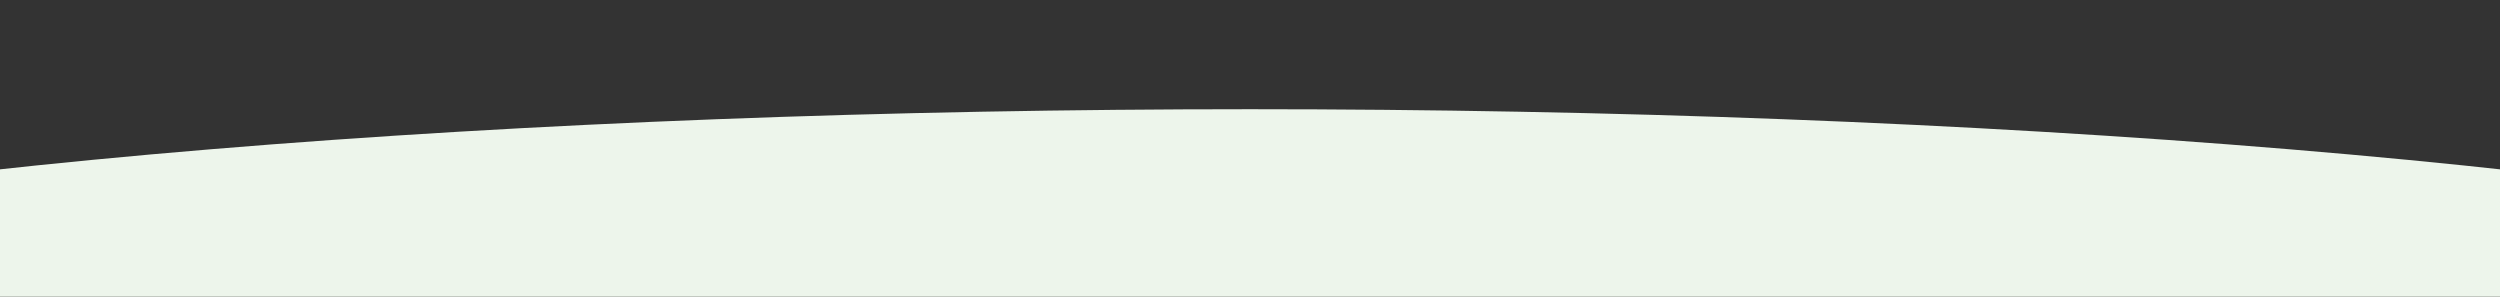 <?xml version="1.0" encoding="UTF-8" standalone="no"?>
<!DOCTYPE svg PUBLIC "-//W3C//DTD SVG 1.1//EN" "http://www.w3.org/Graphics/SVG/1.1/DTD/svg11.dtd">
<svg width="100%" height="100%" viewBox="0 0 1280 152" version="1.1" xmlns="http://www.w3.org/2000/svg" xmlns:xlink="http://www.w3.org/1999/xlink" xml:space="preserve" xmlns:serif="http://www.serif.com/" style="fill-rule:evenodd;clip-rule:evenodd;stroke-linejoin:round;stroke-miterlimit:2;">
    <rect x="0" y="0" width="1280" height="152" fill="#333333" stroke="none"/>
    <g id="ArtBoard1" transform="matrix(1,0,0,0.211,0,0)">
        <rect x="0" y="0" width="1280" height="720" style="fill:none;"/>
        <clipPath id="_clip1">
            <rect x="0" y="0" width="1280" height="720"/>
        </clipPath>
        <g clip-path="url(#_clip1)">
            <g transform="matrix(1,0,0,2.248,-243.527,725.915)">
                <ellipse cx="883.527" cy="117.749" rx="1064.38" ry="322.775" style="fill:rgb(237,245,235);"/>
            </g>
        </g>
    </g>
</svg>

